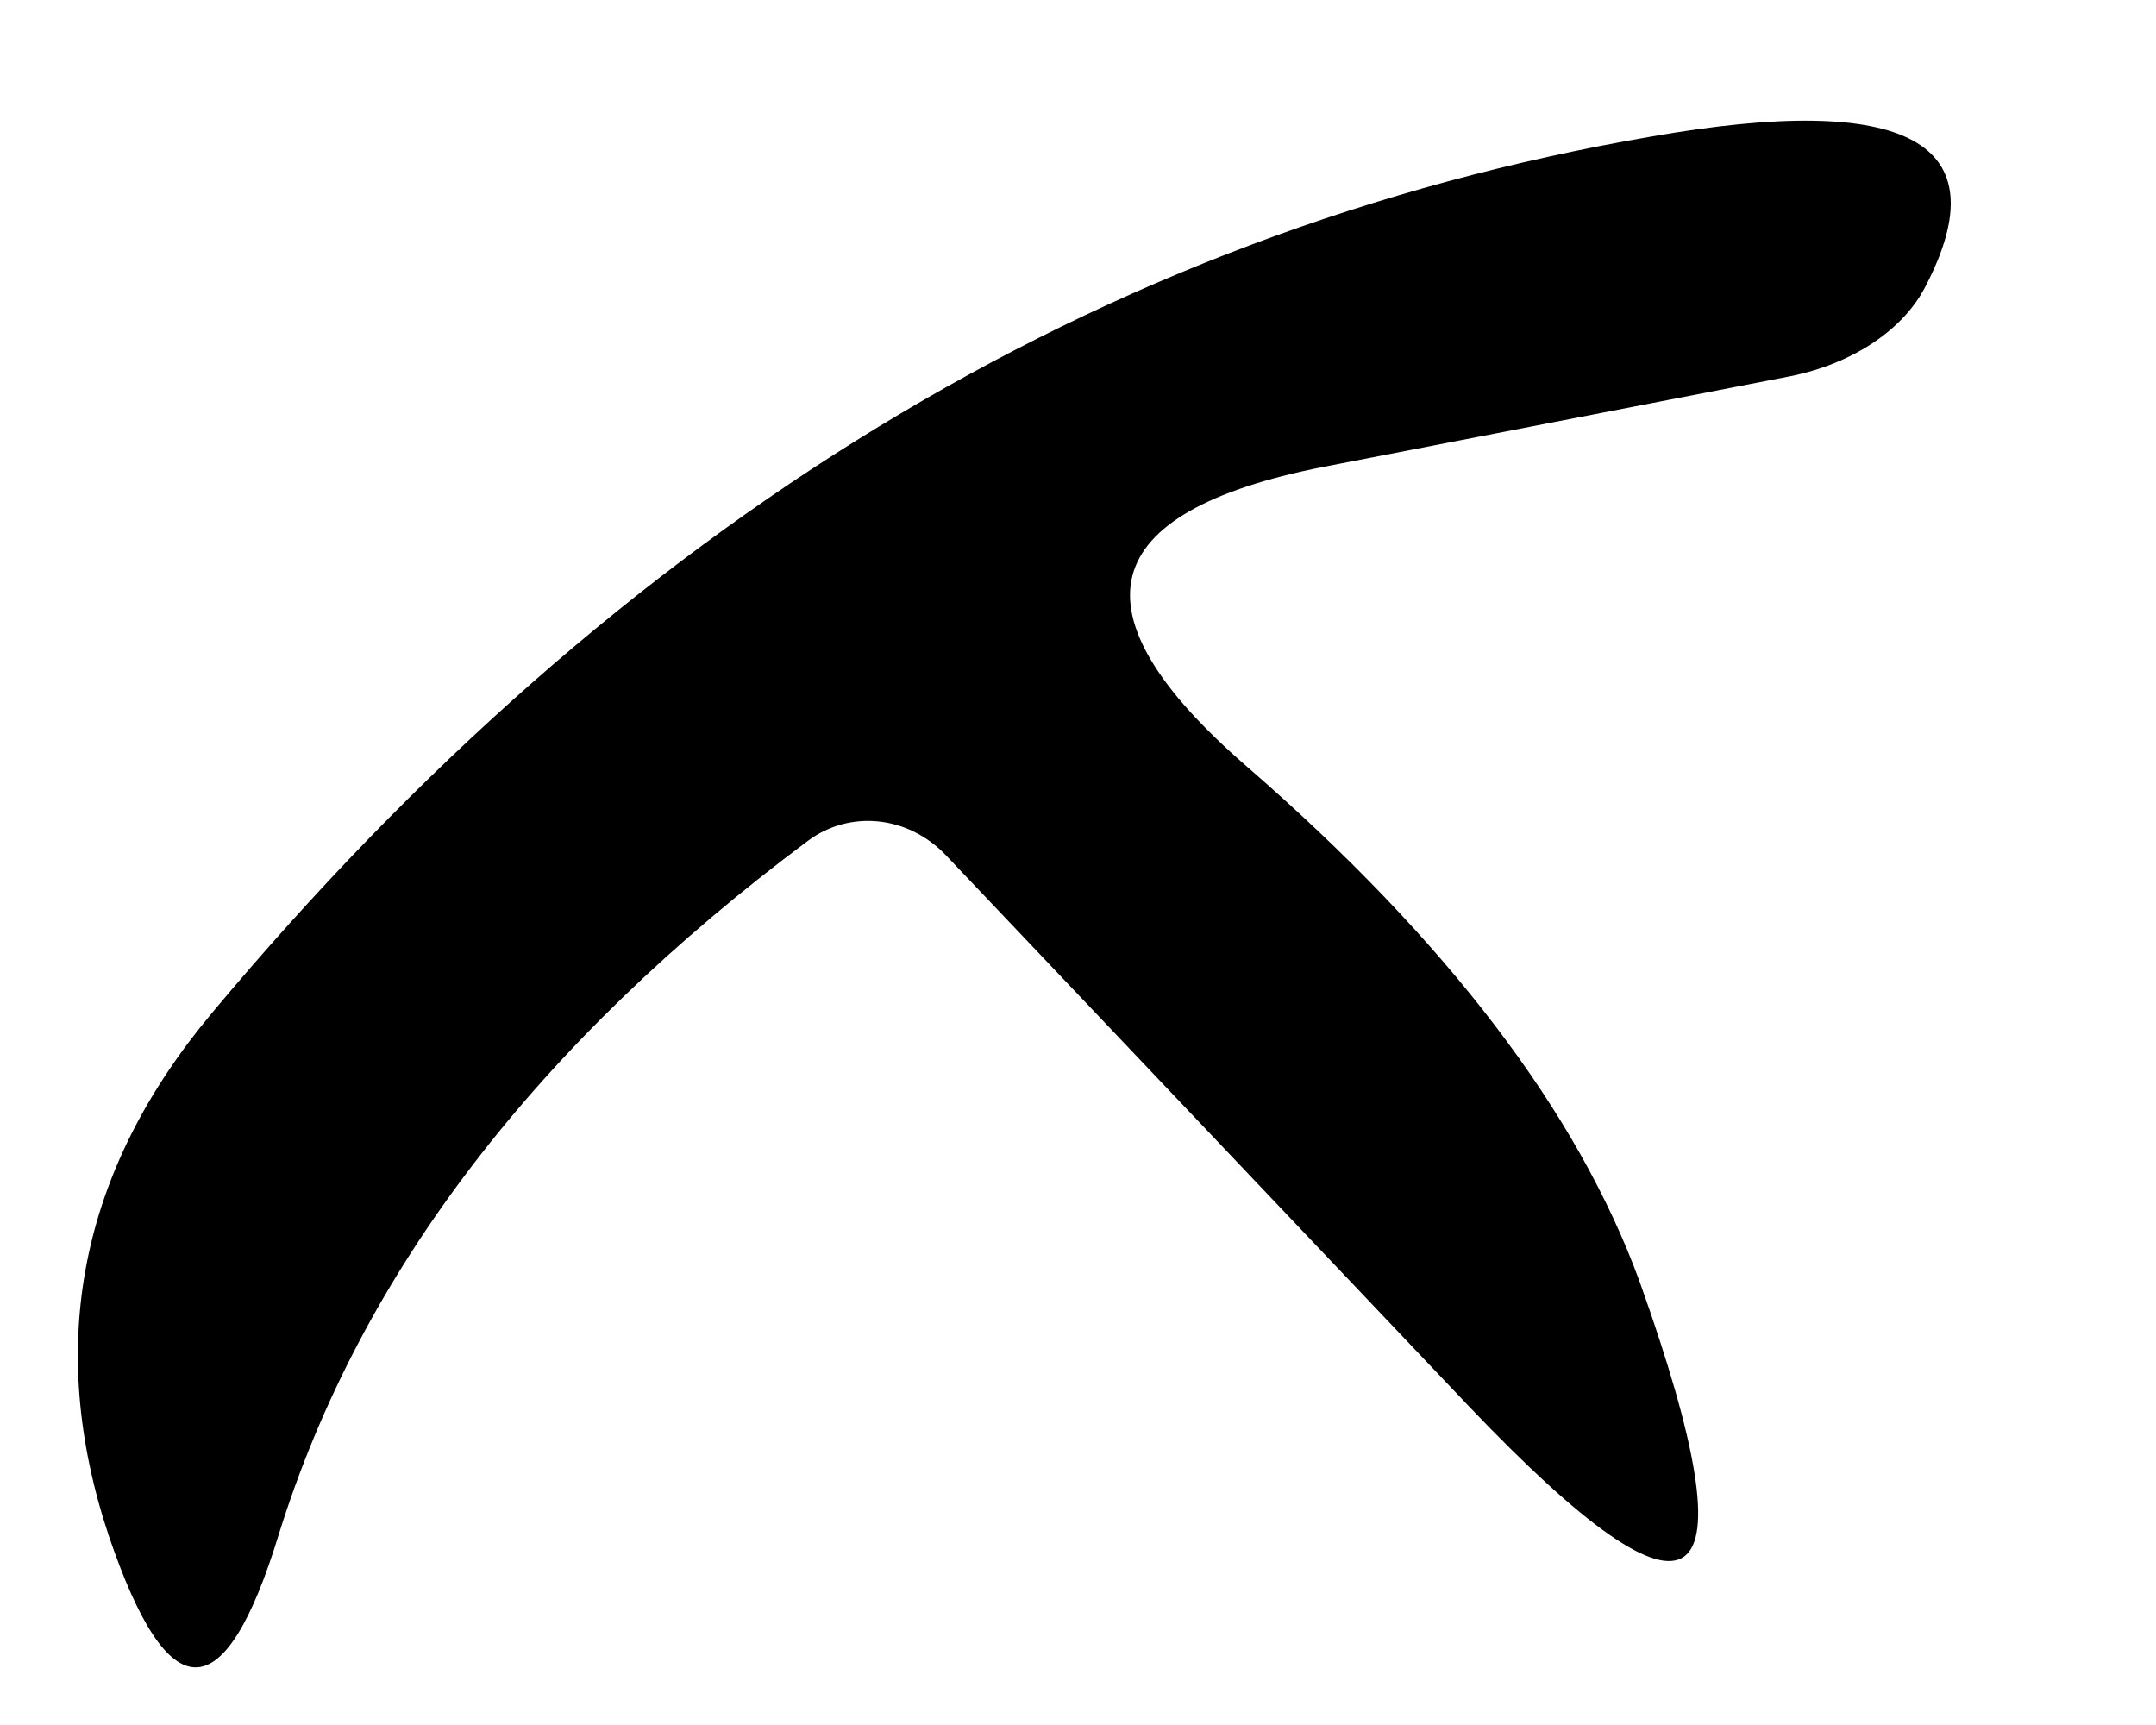 <?xml version="1.0" encoding="UTF-8" standalone="no"?><svg width='10' height='8' viewBox='0 0 10 8' fill='none' xmlns='http://www.w3.org/2000/svg'>
<path d='M0.983 4.698C2.882 2.426 5.109 1.072 7.655 0.634C8.849 0.424 9.277 0.659 8.933 1.324C8.832 1.526 8.597 1.686 8.303 1.745L6.134 2.166C5.076 2.376 4.958 2.839 5.782 3.554C6.714 4.362 7.319 5.161 7.605 5.944C8.143 7.45 7.882 7.643 6.815 6.524L4.387 3.966C4.21 3.781 3.941 3.756 3.748 3.899C2.496 4.833 1.672 5.901 1.294 7.113C1.042 7.938 0.781 7.938 0.504 7.121C0.21 6.238 0.37 5.43 0.983 4.698Z' fill='black'/>
</svg>

